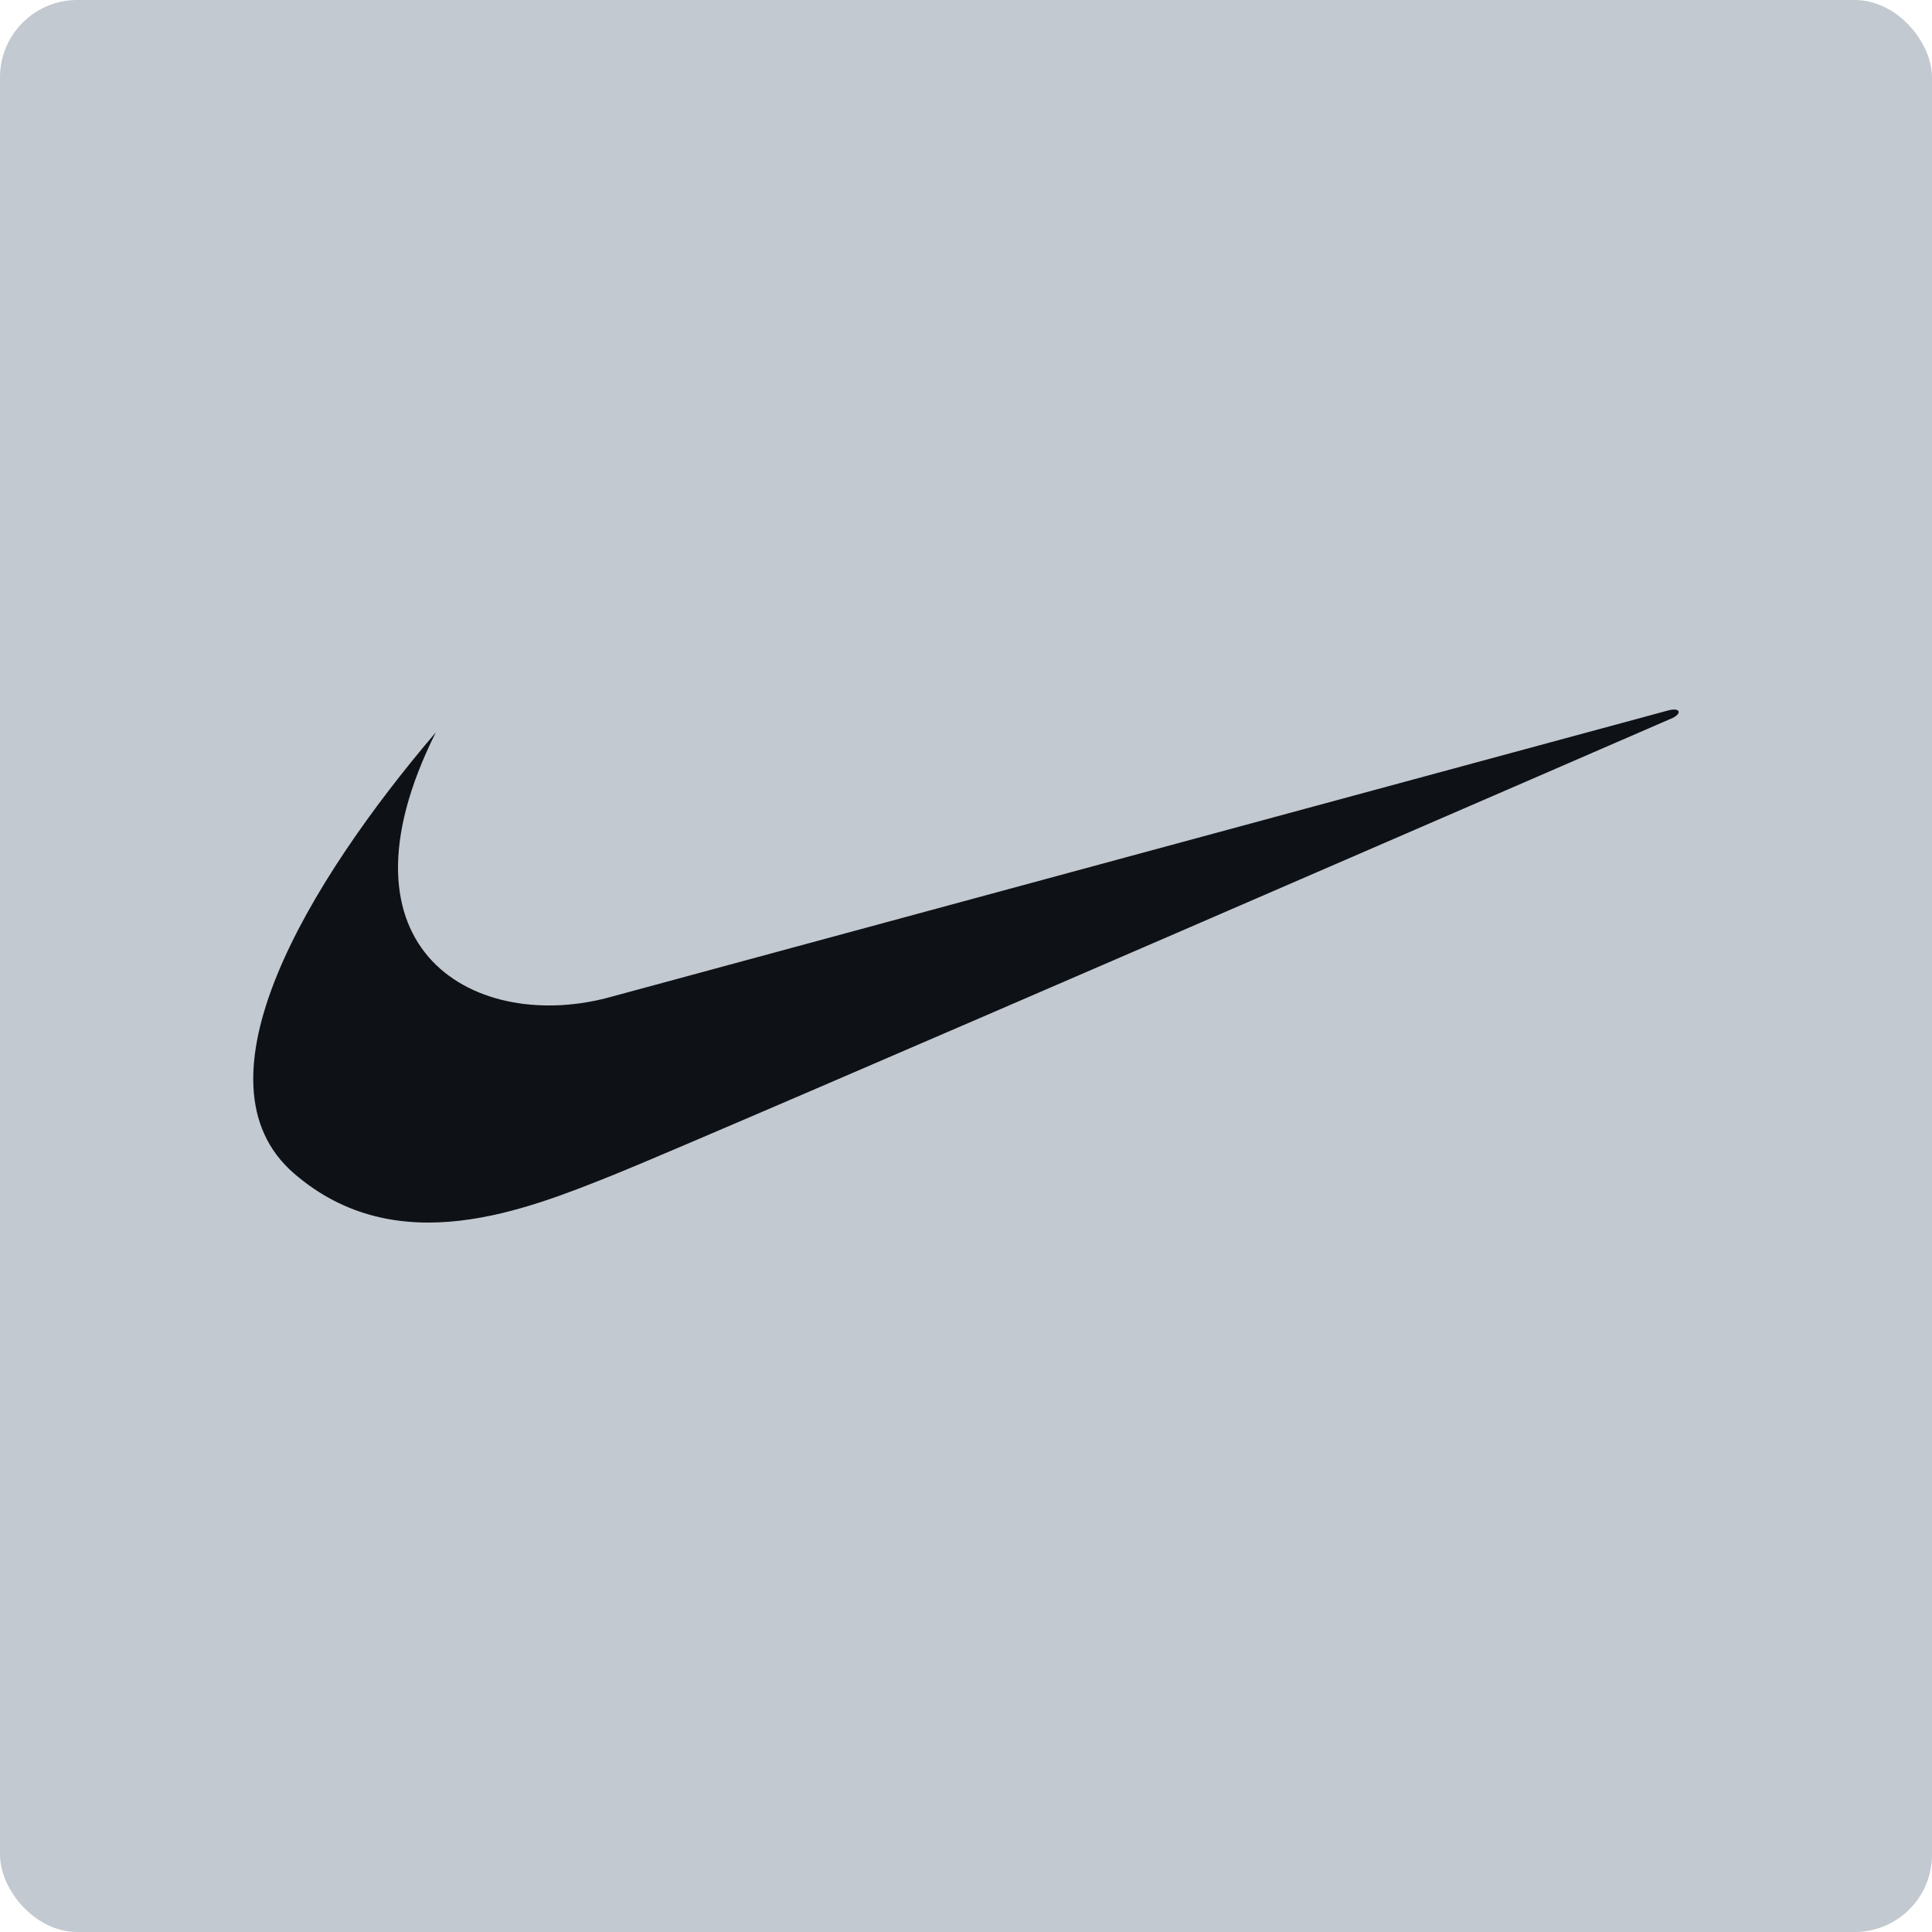 <svg width="100" height="100" viewBox="0 0 100 100" fill="none" xmlns="http://www.w3.org/2000/svg">
<rect width="100" height="100" rx="4" fill="#C3C9D0"/>
<g clip-path="url(#clip0_455_580)">
<path fill-rule="evenodd" clip-rule="evenodd" d="M22.559 37.904C15.951 45.664 9.718 55.989 15.224 60.743C20.559 65.351 27.227 62.623 31.774 60.804C36.321 58.986 86.577 37.161 86.577 37.161C87.062 36.919 86.971 36.615 86.365 36.767C86.121 36.828 31.653 51.589 31.653 51.589C24.741 53.529 16.86 49.301 22.559 37.904Z" fill="#0E1116"/>
</g>
<defs>
<clipPath id="clip0_455_580">
<rect width="74" height="28" fill="white" transform="translate(13 36)"/>
</clipPath>
</defs>
</svg>
